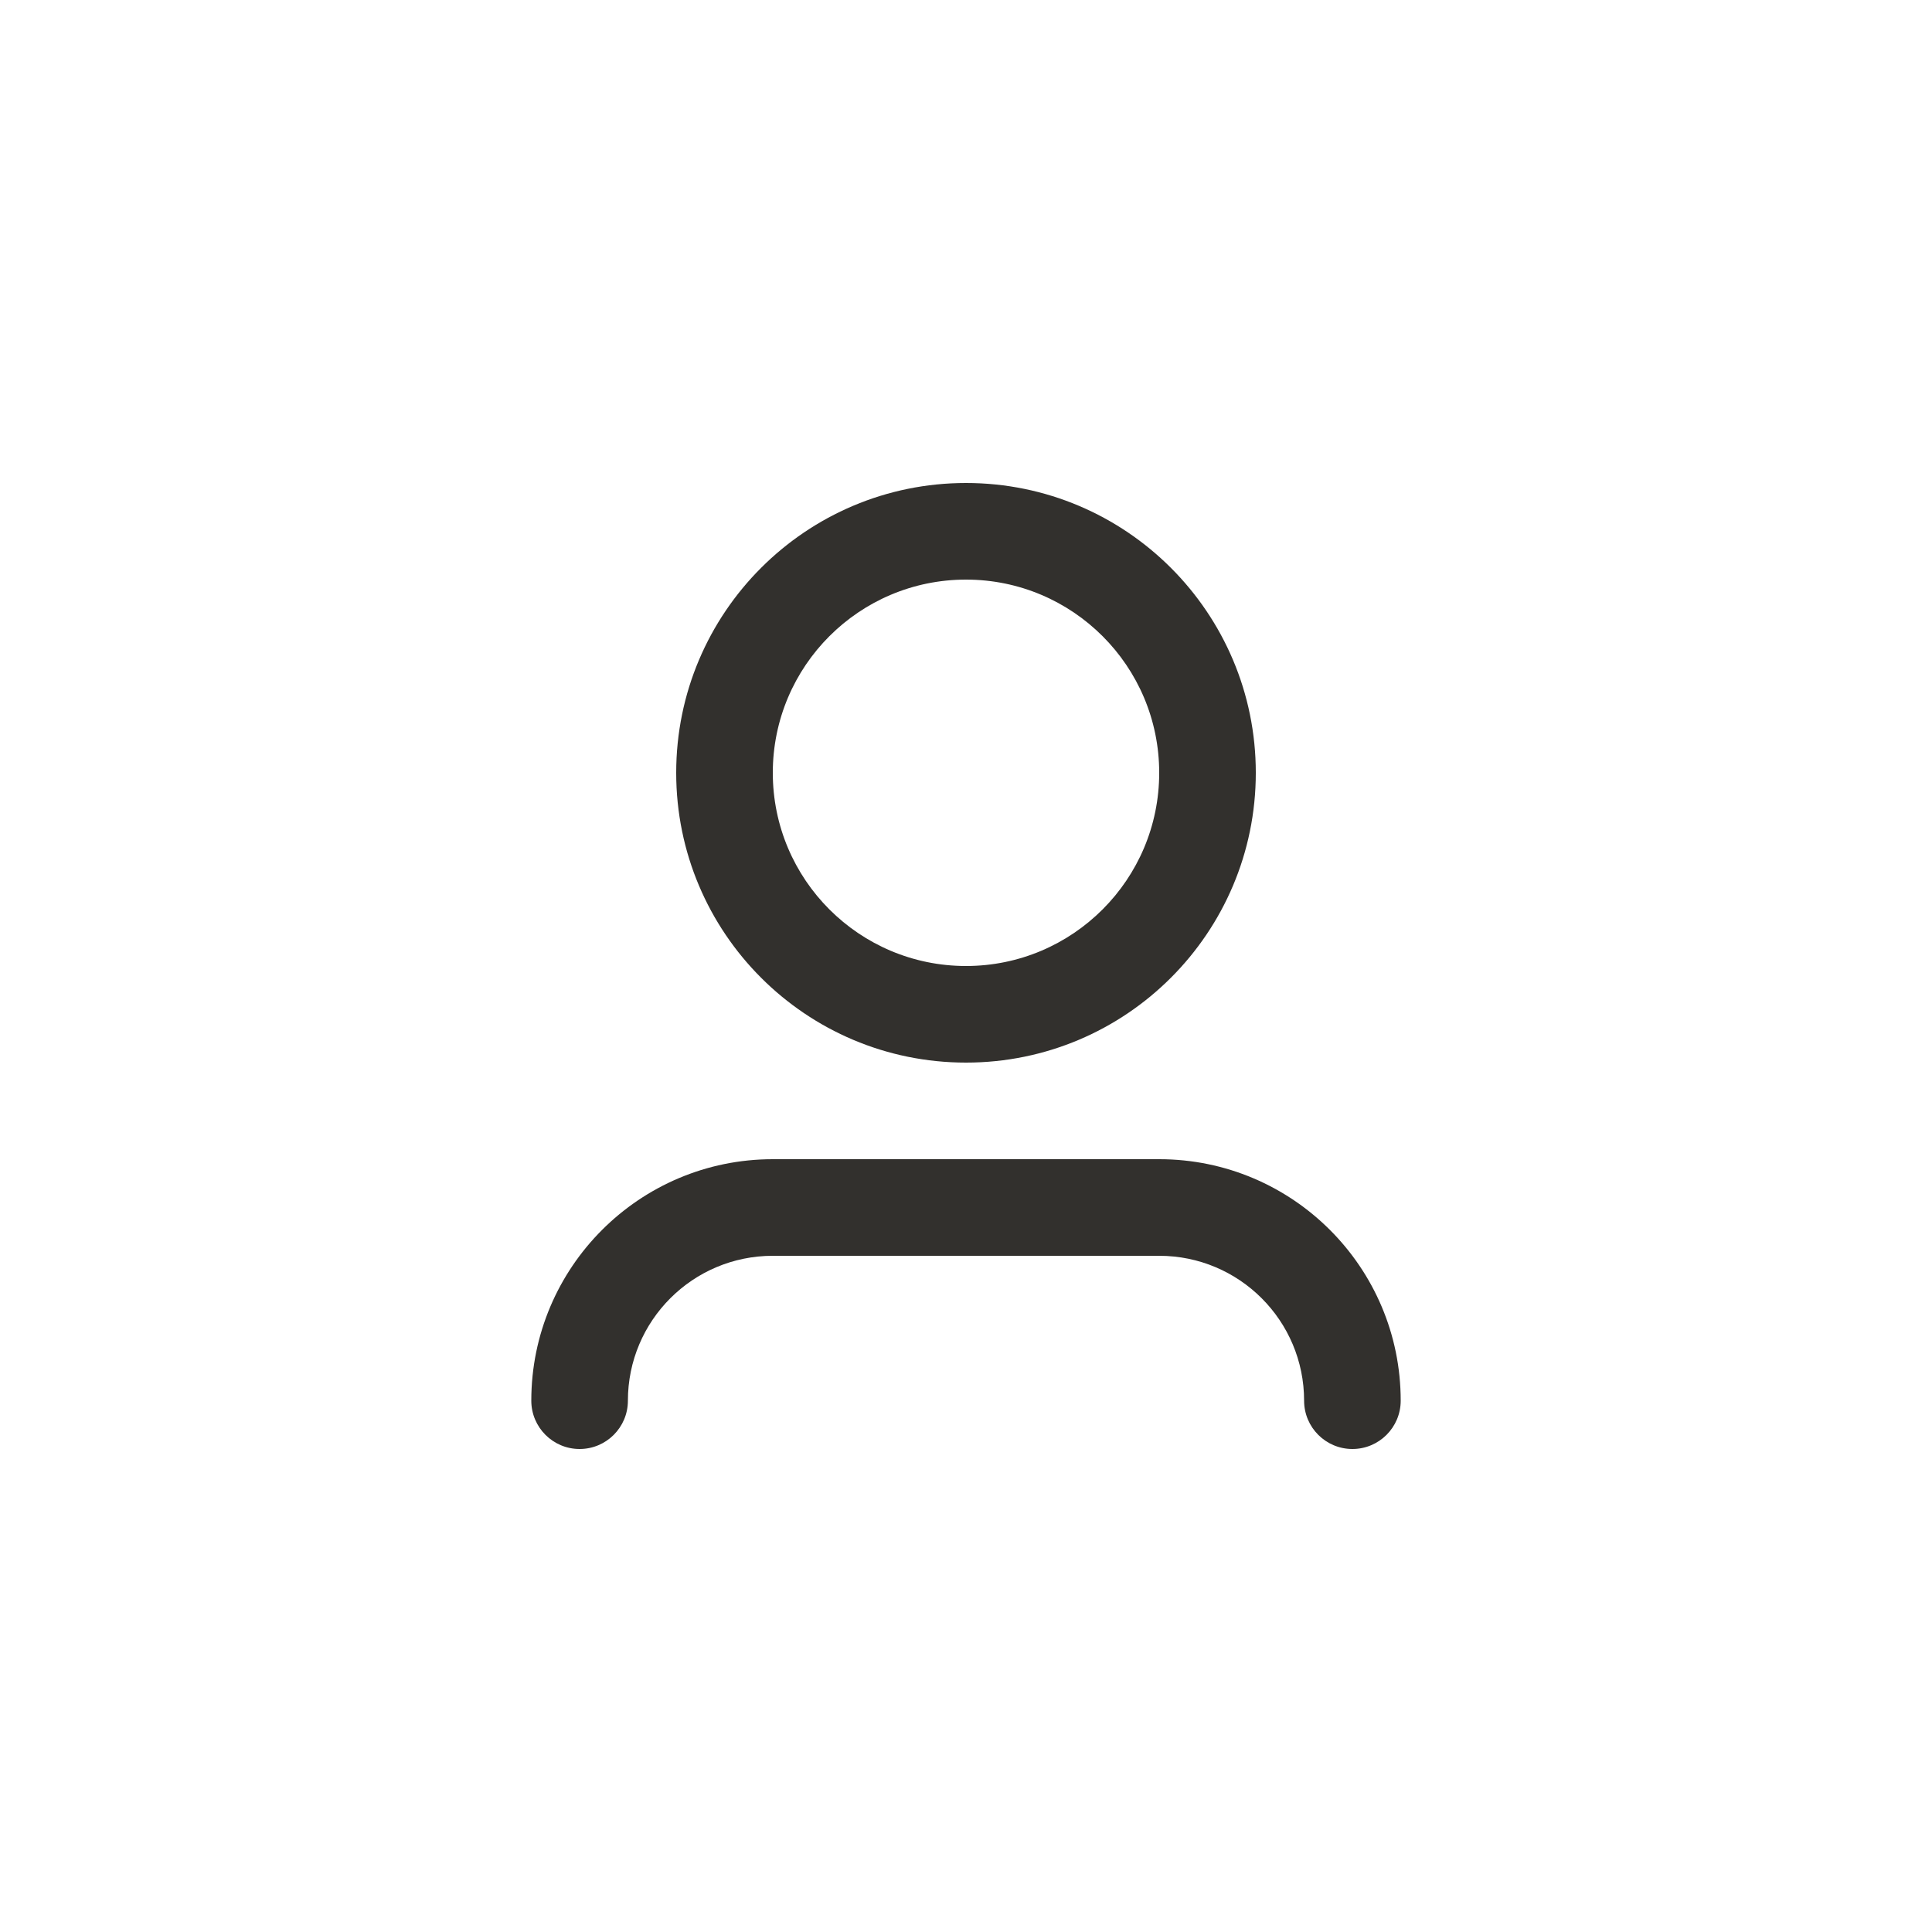 <svg width="40" height="40" viewBox="0 0 40 40" fill="none" xmlns="http://www.w3.org/2000/svg">
    <path
        d="M20 12C17.791 12 16 13.791 16 16C16 18.209 17.791 20 20 20C22.209 20 24 18.209 24 16C24 13.791 22.209 12 20 12ZM14 16C14 12.686 16.686 10 20 10C23.314 10 26 12.686 26 16C26 19.314 23.314 22 20 22C16.686 22 14 19.314 14 16ZM16 26C14.343 26 13 27.343 13 29C13 29.552 12.552 30 12 30C11.448 30 11 29.552 11 29C11 26.239 13.239 24 16 24H24C26.761 24 29 26.239 29 29C29 29.552 28.552 30 28 30C27.448 30 27 29.552 27 29C27 27.343 25.657 26 24 26H16Z"
        fill="#32302D" />
</svg>